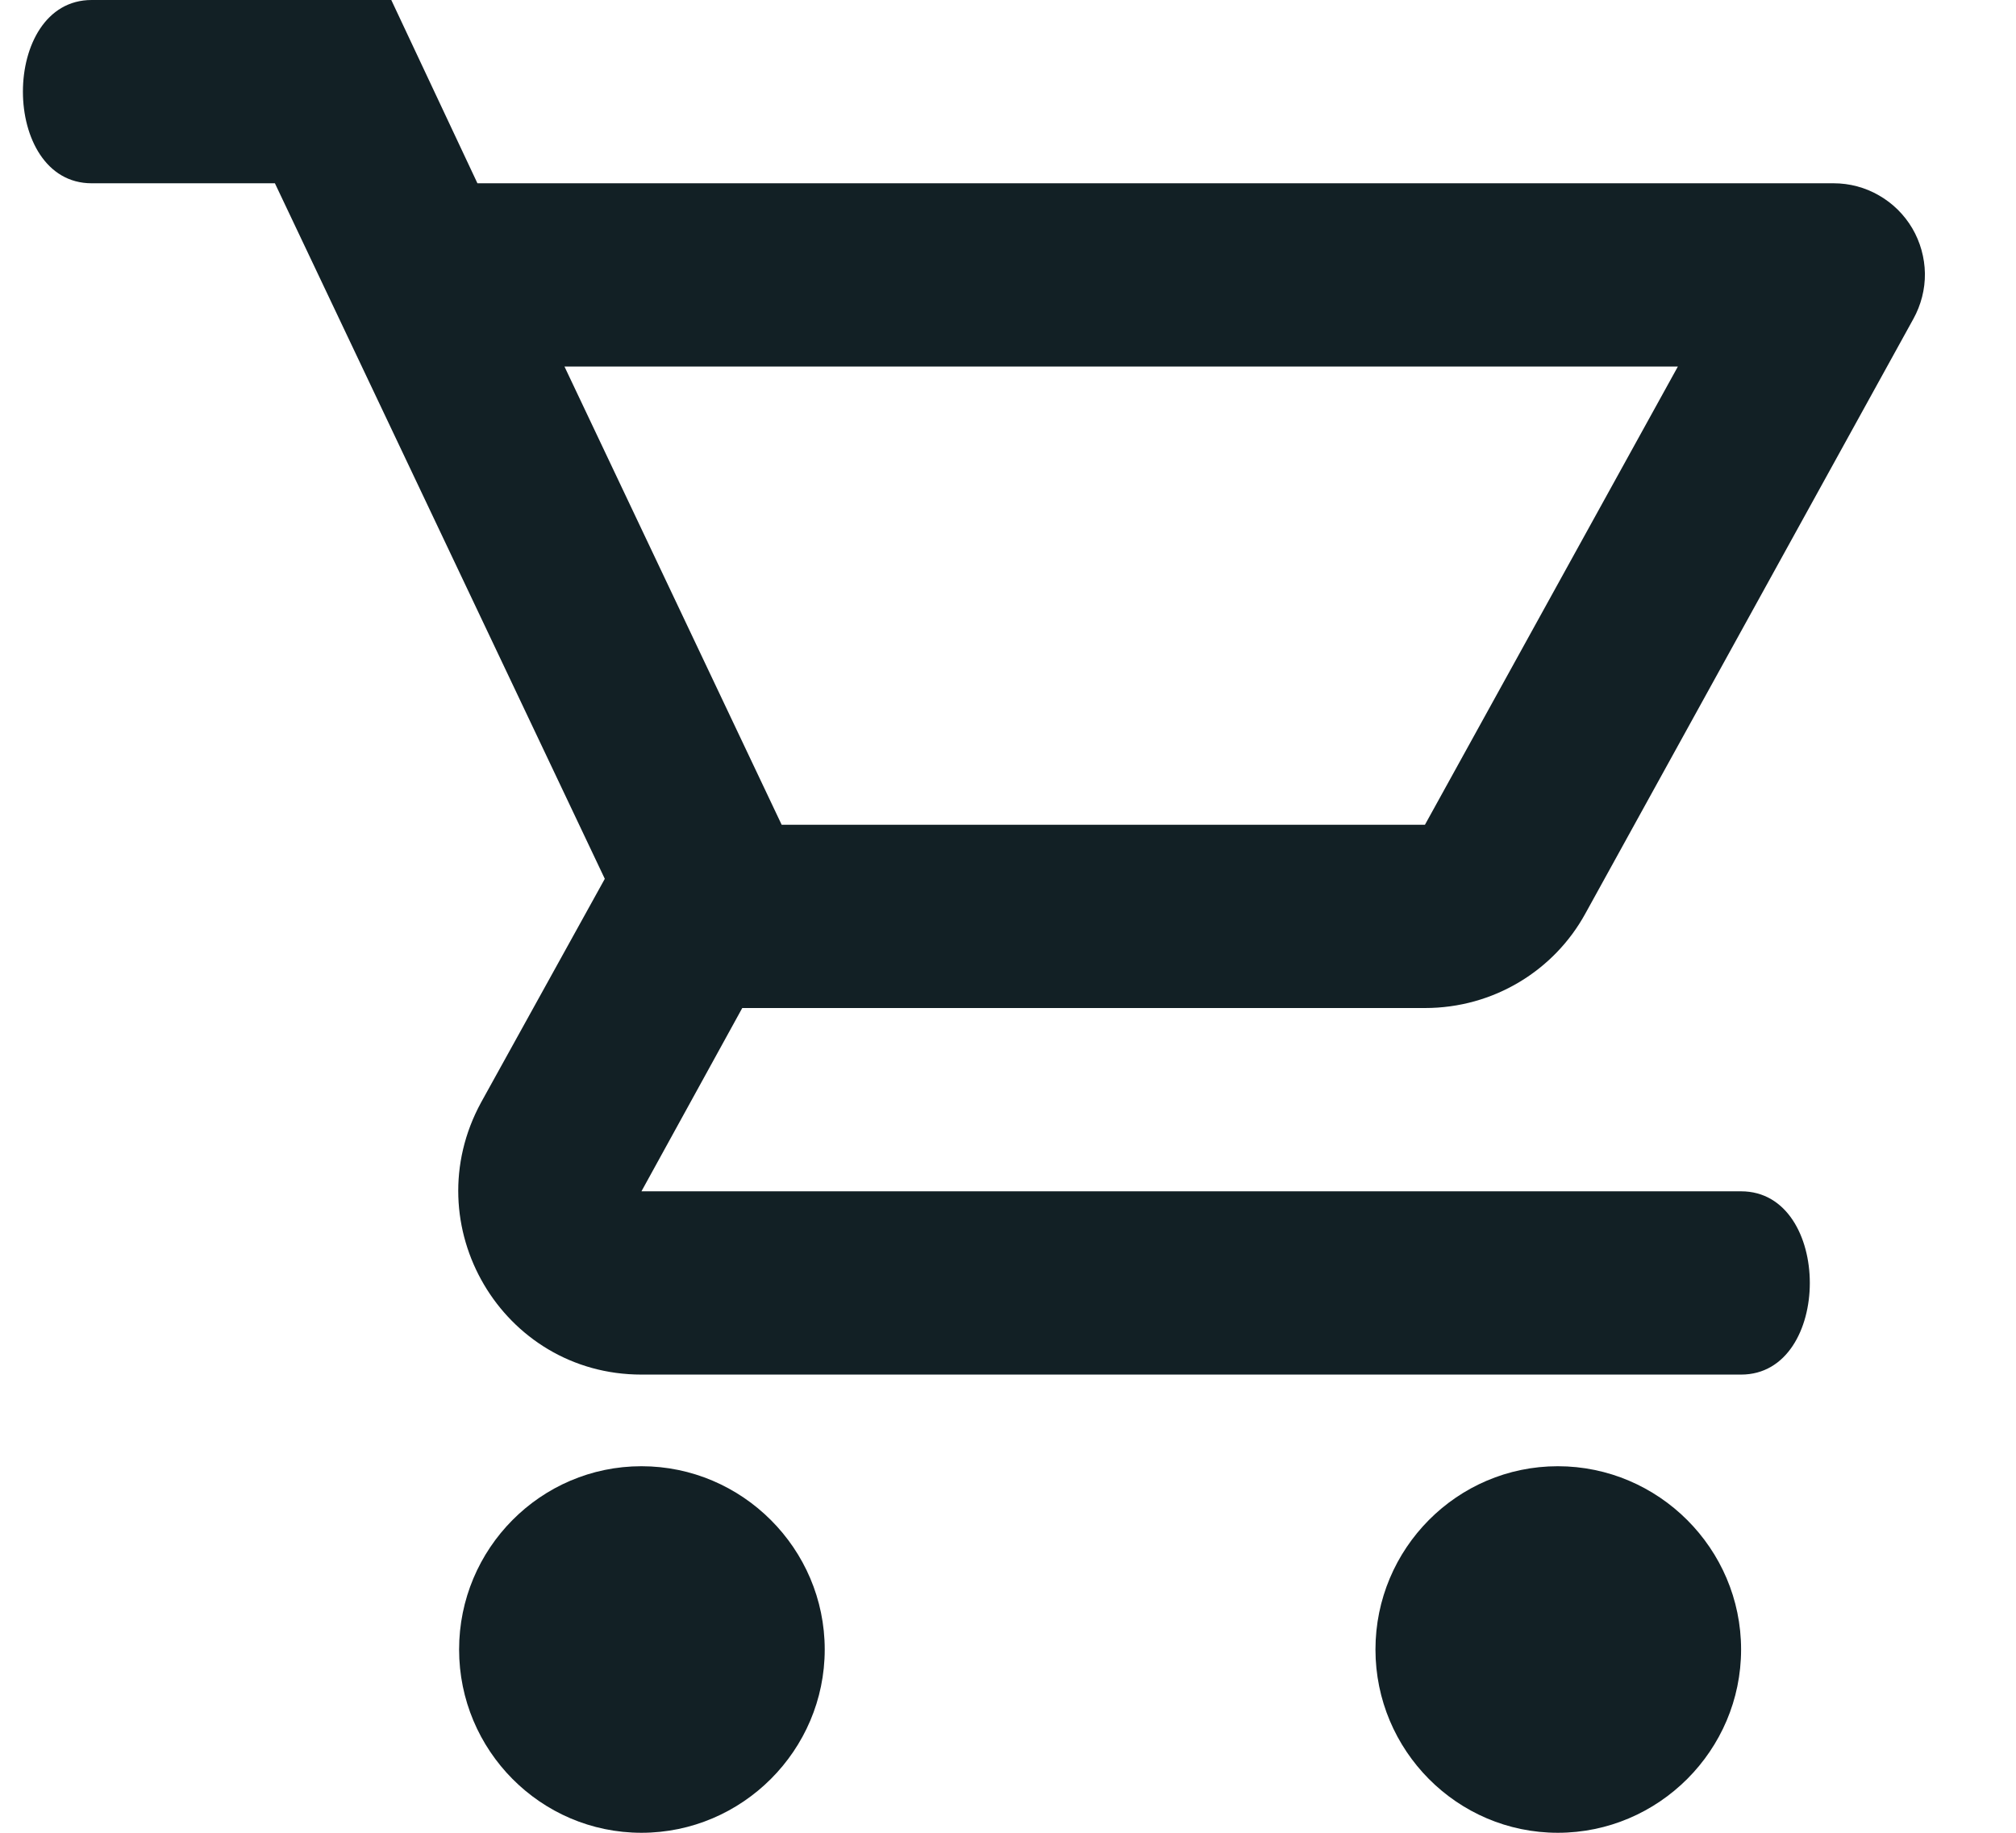 <svg width="22" height="20" viewBox="0 0 22 20" fill="none" xmlns="http://www.w3.org/2000/svg">
<path d="M15.55 11C16.3 11 16.96 10.59 17.3 9.97L20.88 3.48C20.964 3.328 21.008 3.157 21.006 2.984C21.003 2.811 20.956 2.641 20.868 2.491C20.78 2.342 20.655 2.218 20.504 2.132C20.354 2.045 20.183 2 20.01 2H5.21L4.27 0C4.27 0 2 3.01335e-06 1 0C7.19428e-05 -3.01334e-06 6.10352e-05 2 1 2C2 2 3 2 3 2L6.6 9.59L5.25 12.03C4.52 13.37 5.48 15 7 15C7 15 18 15 19 15C20 15 20 13 19 13C18 13 7 13 7 13L8.1 11H15.55ZM6.16 4H18.31L15.55 9H8.53L6.16 4ZM7 16C5.9 16 5.01 16.9 5.01 18C5.01 19.1 5.9 20 7 20C8.1 20 9 19.1 9 18C9 16.9 8.1 16 7 16ZM17 16C15.9 16 15.01 16.9 15.01 18C15.01 19.1 15.9 20 17 20C18.1 20 19 19.1 19 18C19 16.9 18.1 16 17 16Z" fill="#122025"/>
</svg>
